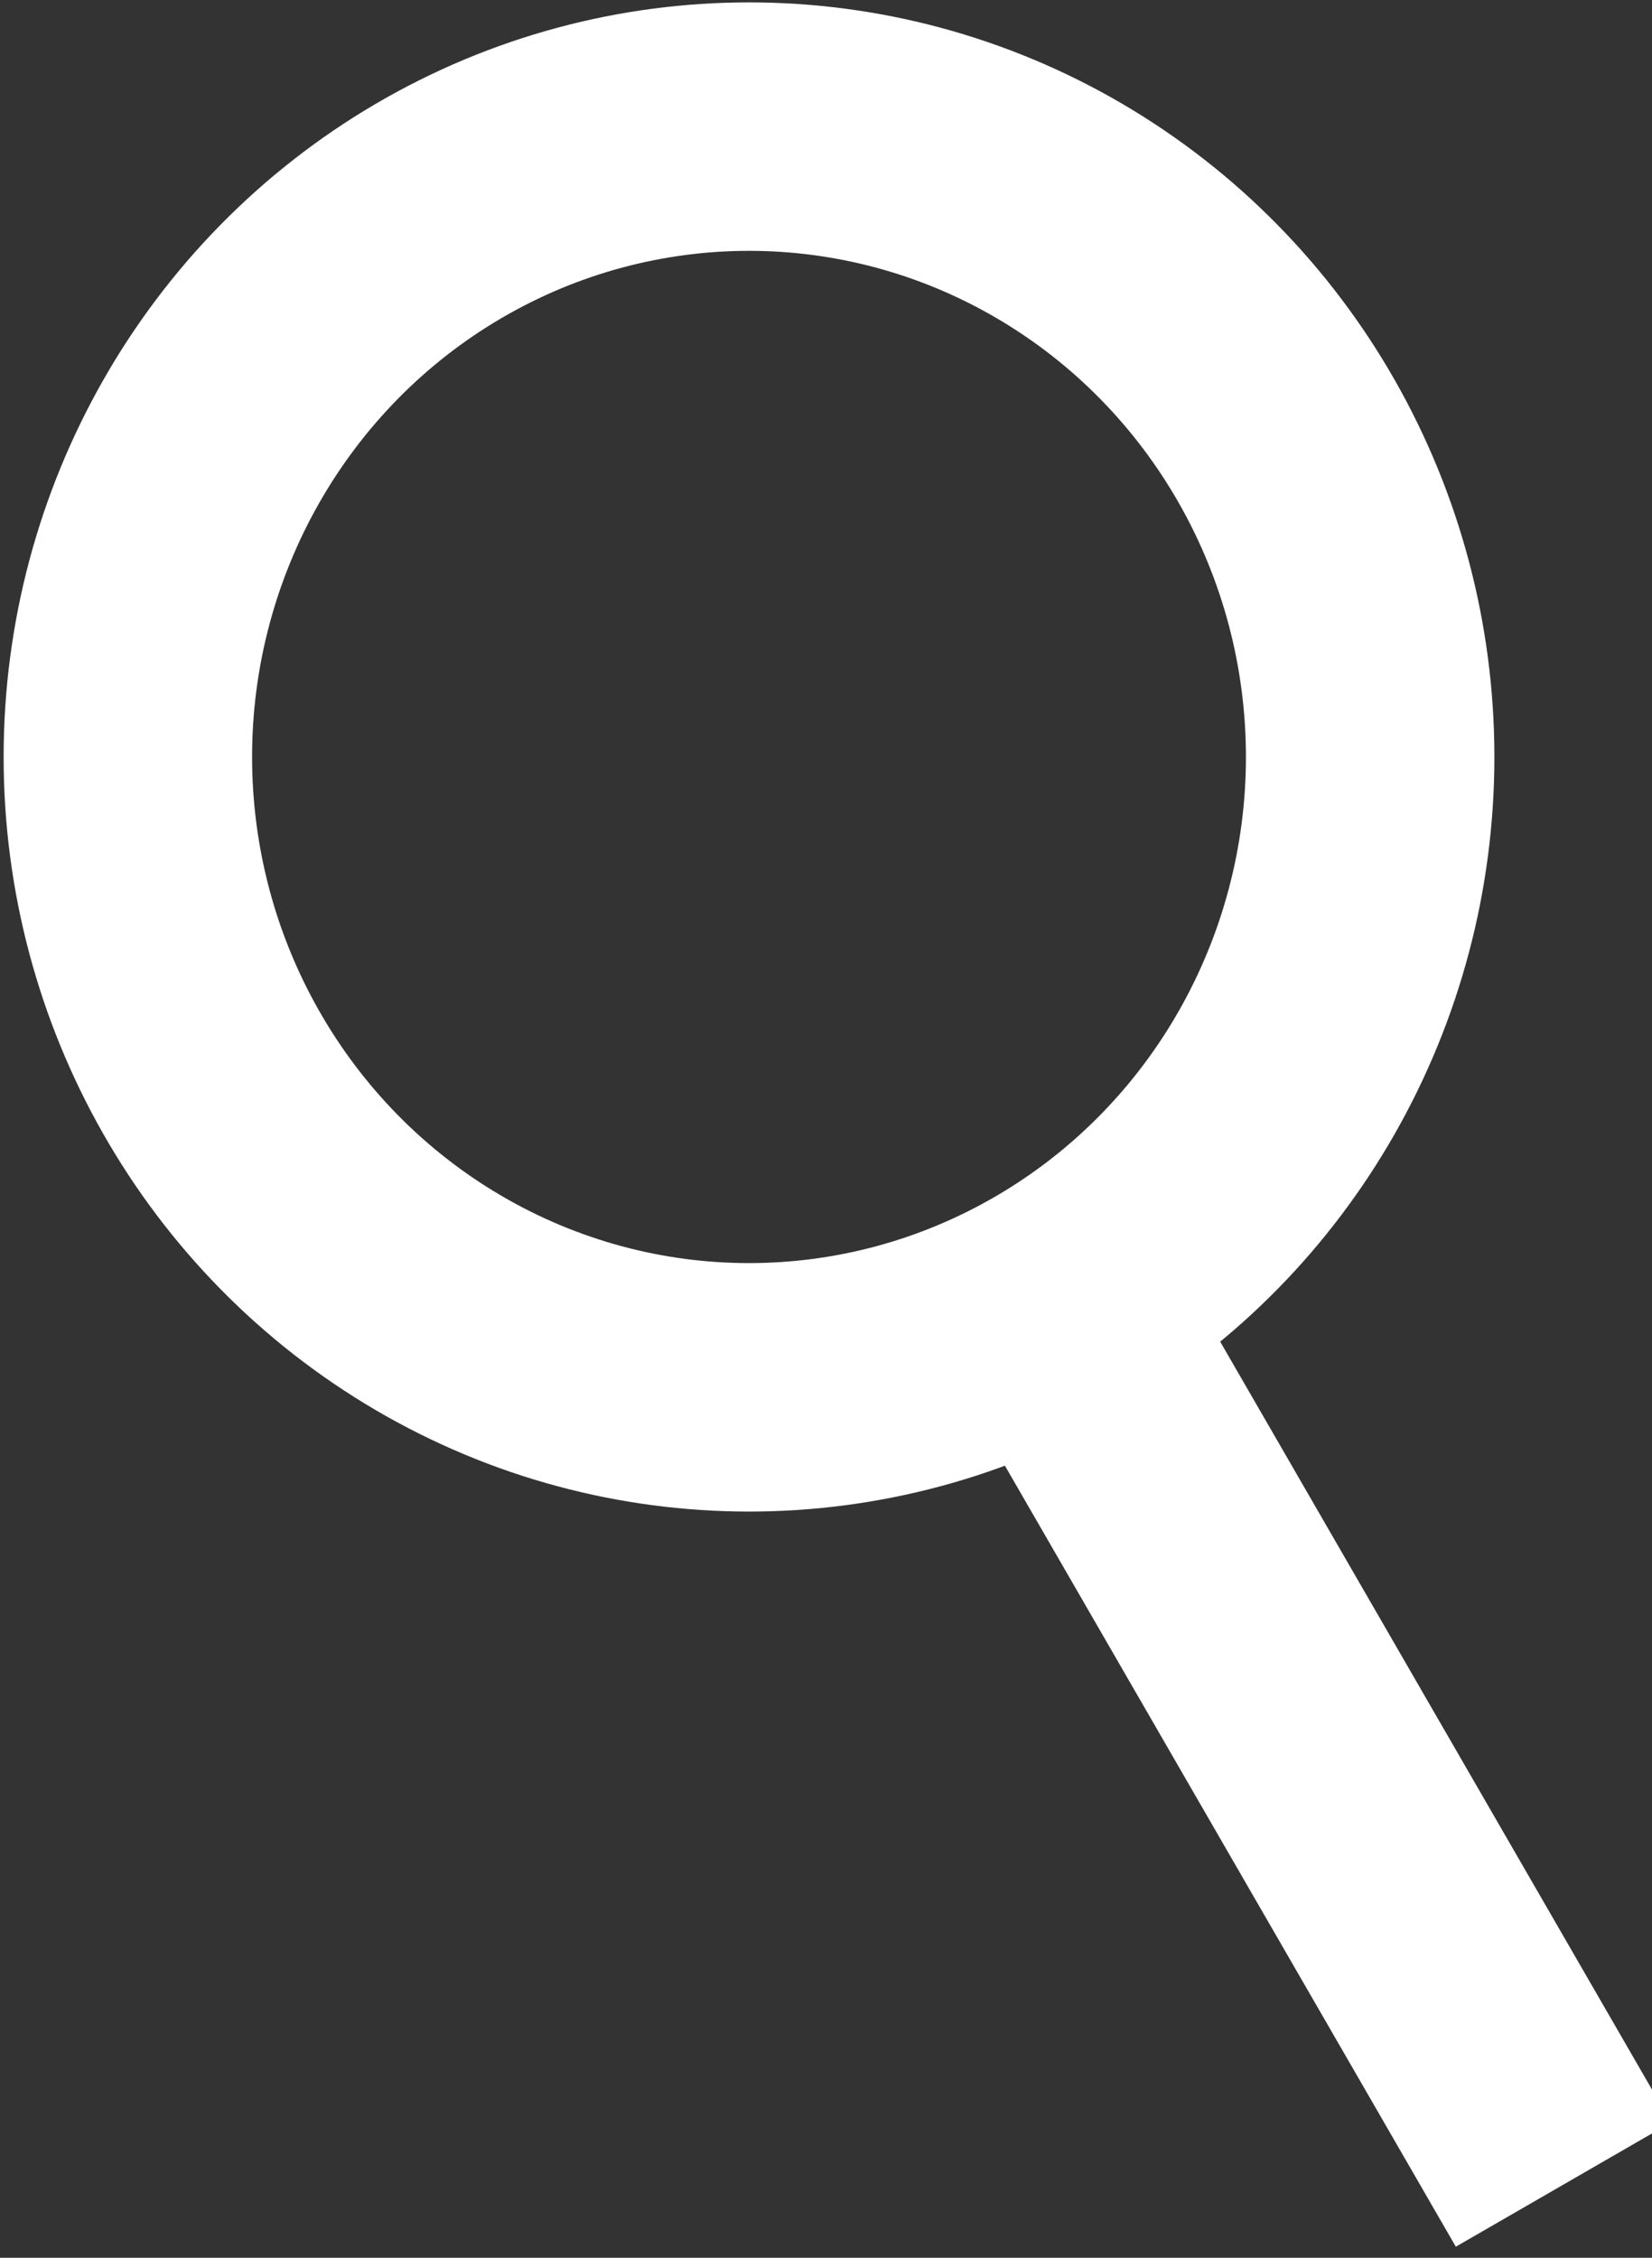 <svg width="60" height="82" xmlns="http://www.w3.org/2000/svg">
 <rect width="100%" height="100%" fill="#333333" stroke="none"/>
 <g>
  <title>Layer 1</title>
  <g stroke="null" id="svg_10">
   <g stroke="null" transform="matrix(0.752 0 0 0.752 0 0)" id="svg_6">
    <title stroke="#ffffff">Layer 1</title>
    <ellipse stroke="#ffffff" stroke-width="12" cx="36.175" cy="36.559" id="svg_8" rx="30" ry="30.444" fill="none"/>
    <line transform="rotate(-30 63.286 84.338)" stroke="#ffffff" fill="none" stroke-width="12" x1="63.286" y1="59.892" x2="63.286" y2="108.783" id="svg_7"/>
   </g>
  </g>
 </g>

</svg>